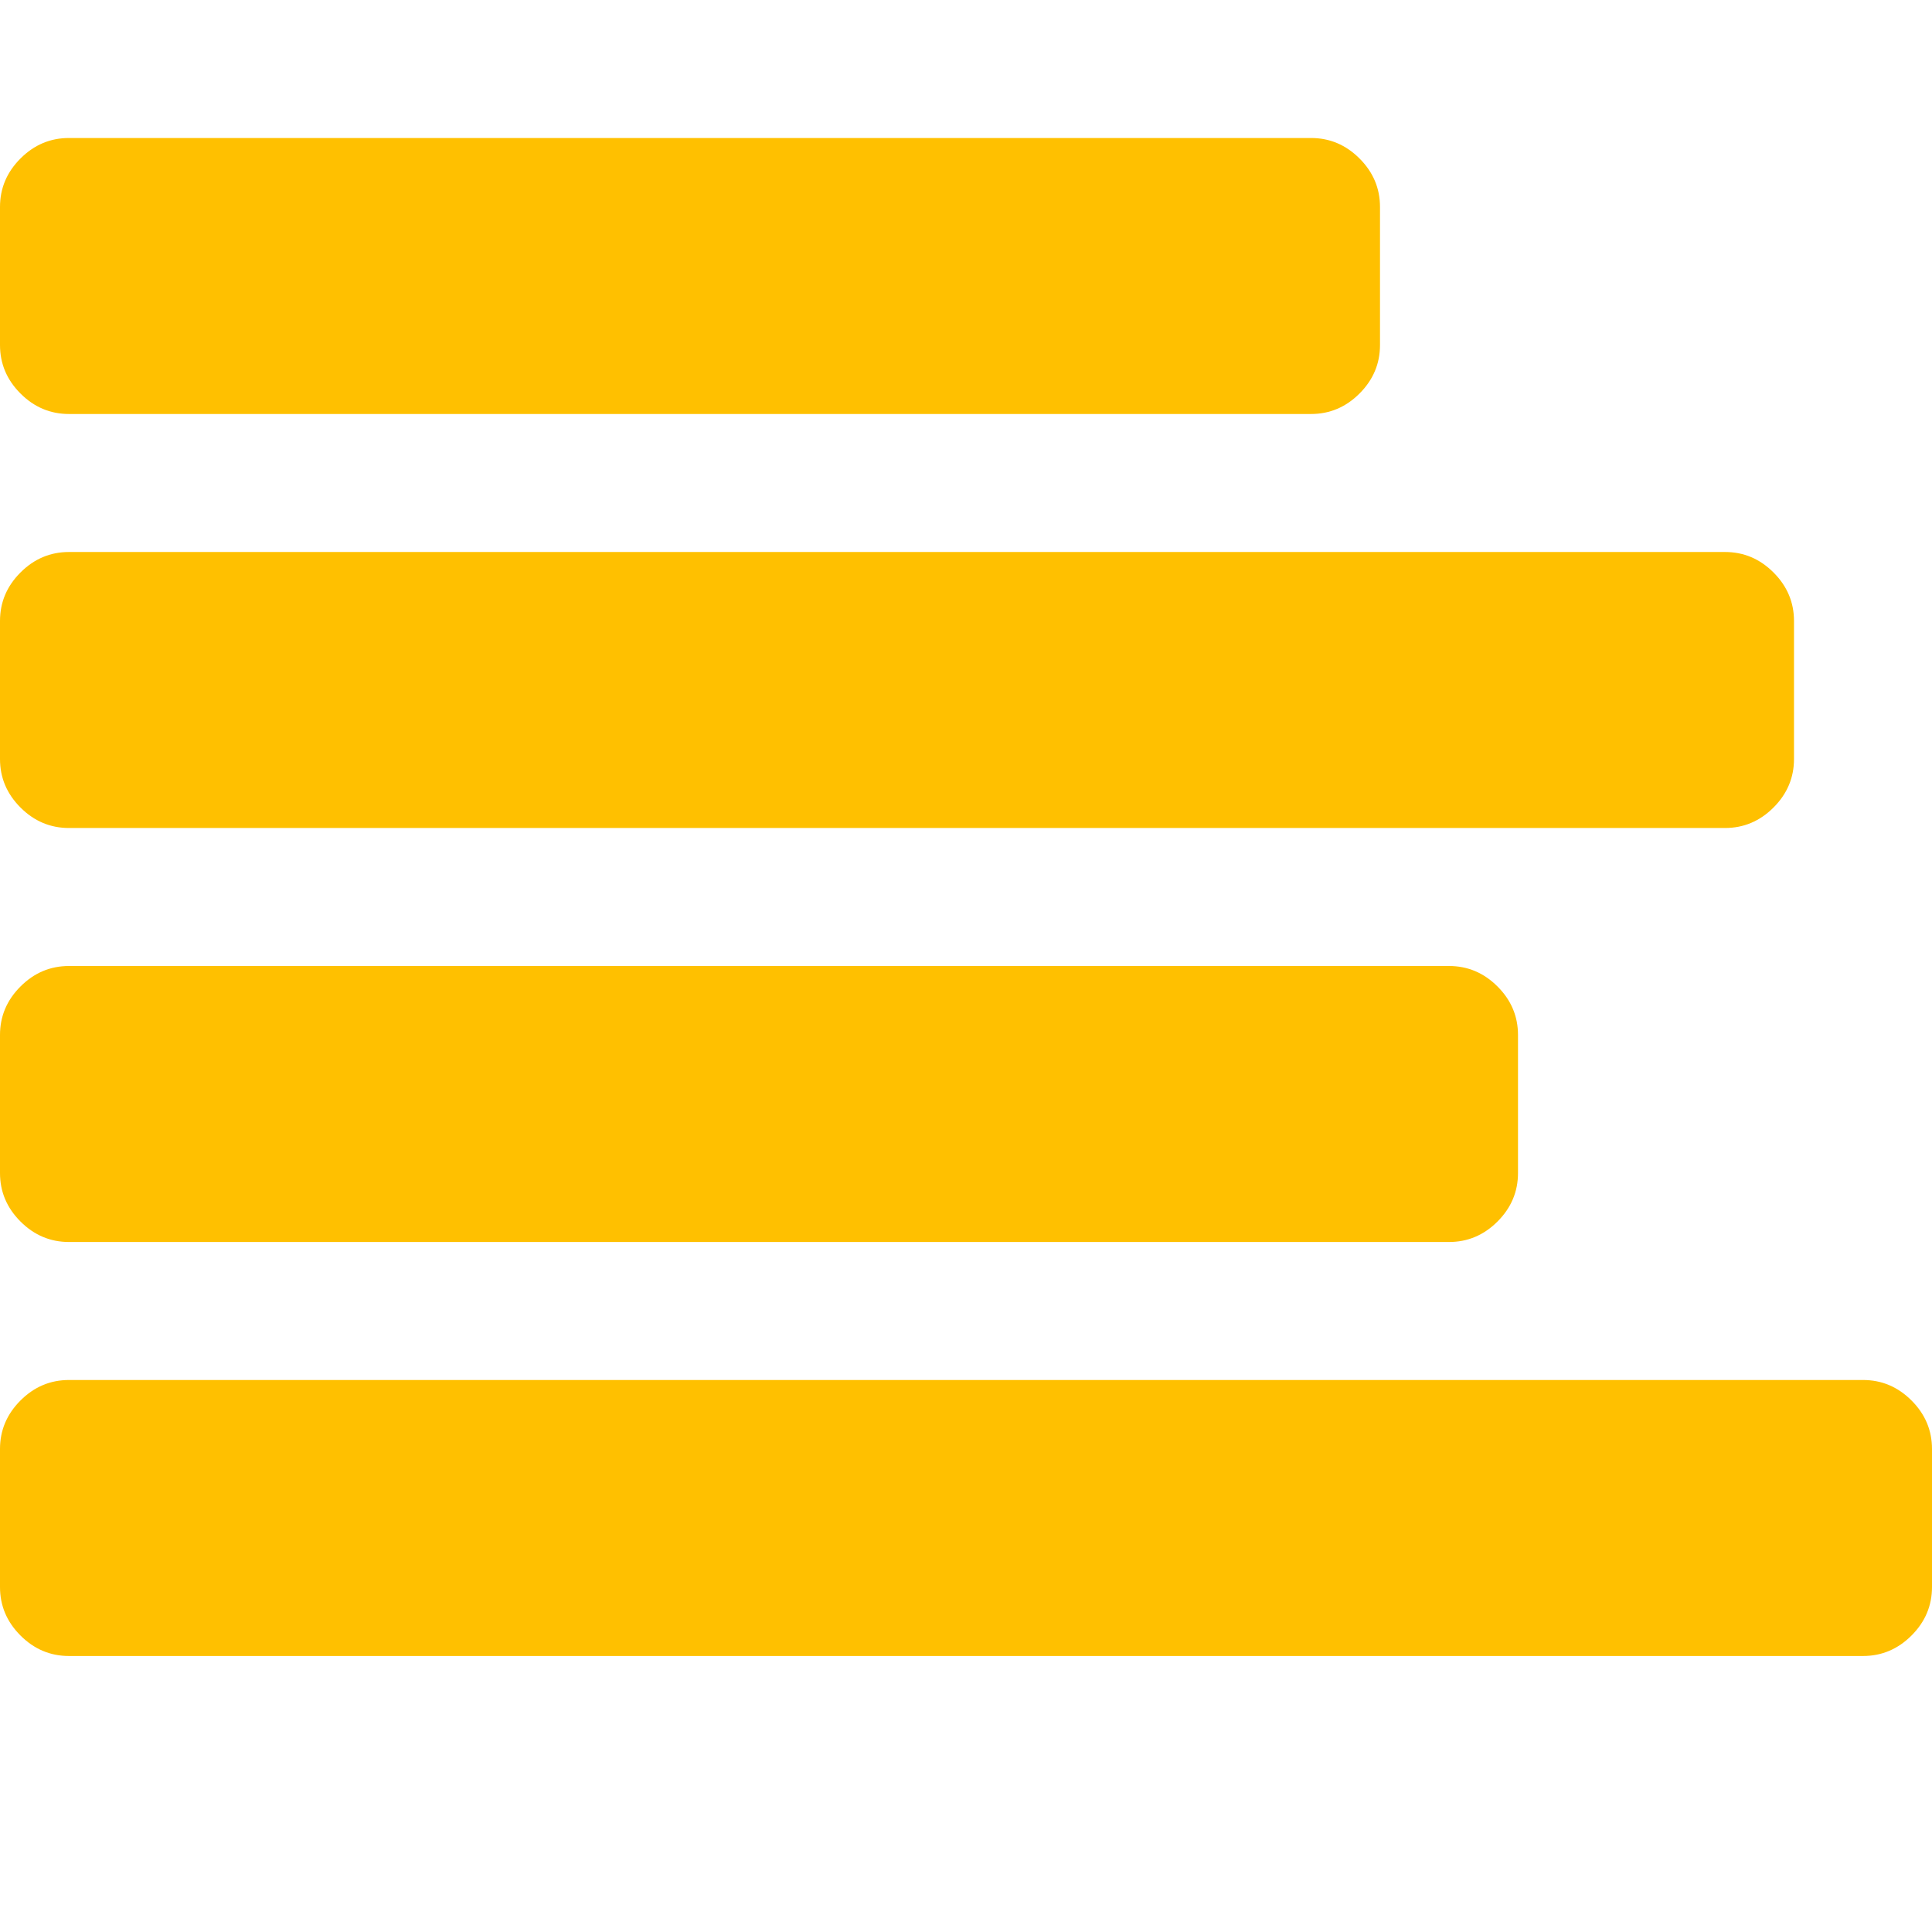 <?xml version="1.0" encoding="utf-8"?>
<!-- Generator: Adobe Illustrator 21.1.0, SVG Export Plug-In . SVG Version: 6.00 Build 0)  -->
<svg version="1.1" id="Layer_1" xmlns="http://www.w3.org/2000/svg" xmlns:xlink="http://www.w3.org/1999/xlink" x="0px" y="0px"
	 viewBox="0 0 1792 1792" style="enable-background:new 0 0 1792 1792;" xml:space="preserve">
<style type="text/css">
	.st0{fill:#FFC000;}
</style>
<path class="st0" d="M1792,1344v128c0,17.3-6.3,32.3-19,45s-27.7,19-45,19H64c-17.3,0-32.3-6.3-45-19s-19-27.7-19-45v-128
	c0-17.3,6.3-32.3,19-45s27.7-19,45-19h1664c17.3,0,32.3,6.3,45,19S1792,1326.7,1792,1344z M1408,960v128c0,17.3-6.3,32.3-19,45
	s-27.7,19-45,19H64c-17.3,0-32.3-6.3-45-19s-19-27.7-19-45V960c0-17.3,6.3-32.3,19-45s27.7-19,45-19h1280c17.3,0,32.3,6.3,45,19
	S1408,942.7,1408,960z M1664,576v128c0,17.3-6.3,32.3-19,45s-27.7,19-45,19H64c-17.3,0-32.3-6.3-45-19S0,721.3,0,704V576
	c0-17.3,6.3-32.3,19-45s27.7-19,45-19h1536c17.3,0,32.3,6.3,45,19S1664,558.7,1664,576z M1280,192v128c0,17.3-6.3,32.3-19,45
	s-27.7,19-45,19H64c-17.3,0-32.3-6.3-45-19S0,337.3,0,320V192c0-17.3,6.3-32.3,19-45s27.7-19,45-19h1152c17.3,0,32.3,6.3,45,19
	S1280,174.7,1280,192z"/>
</svg>
